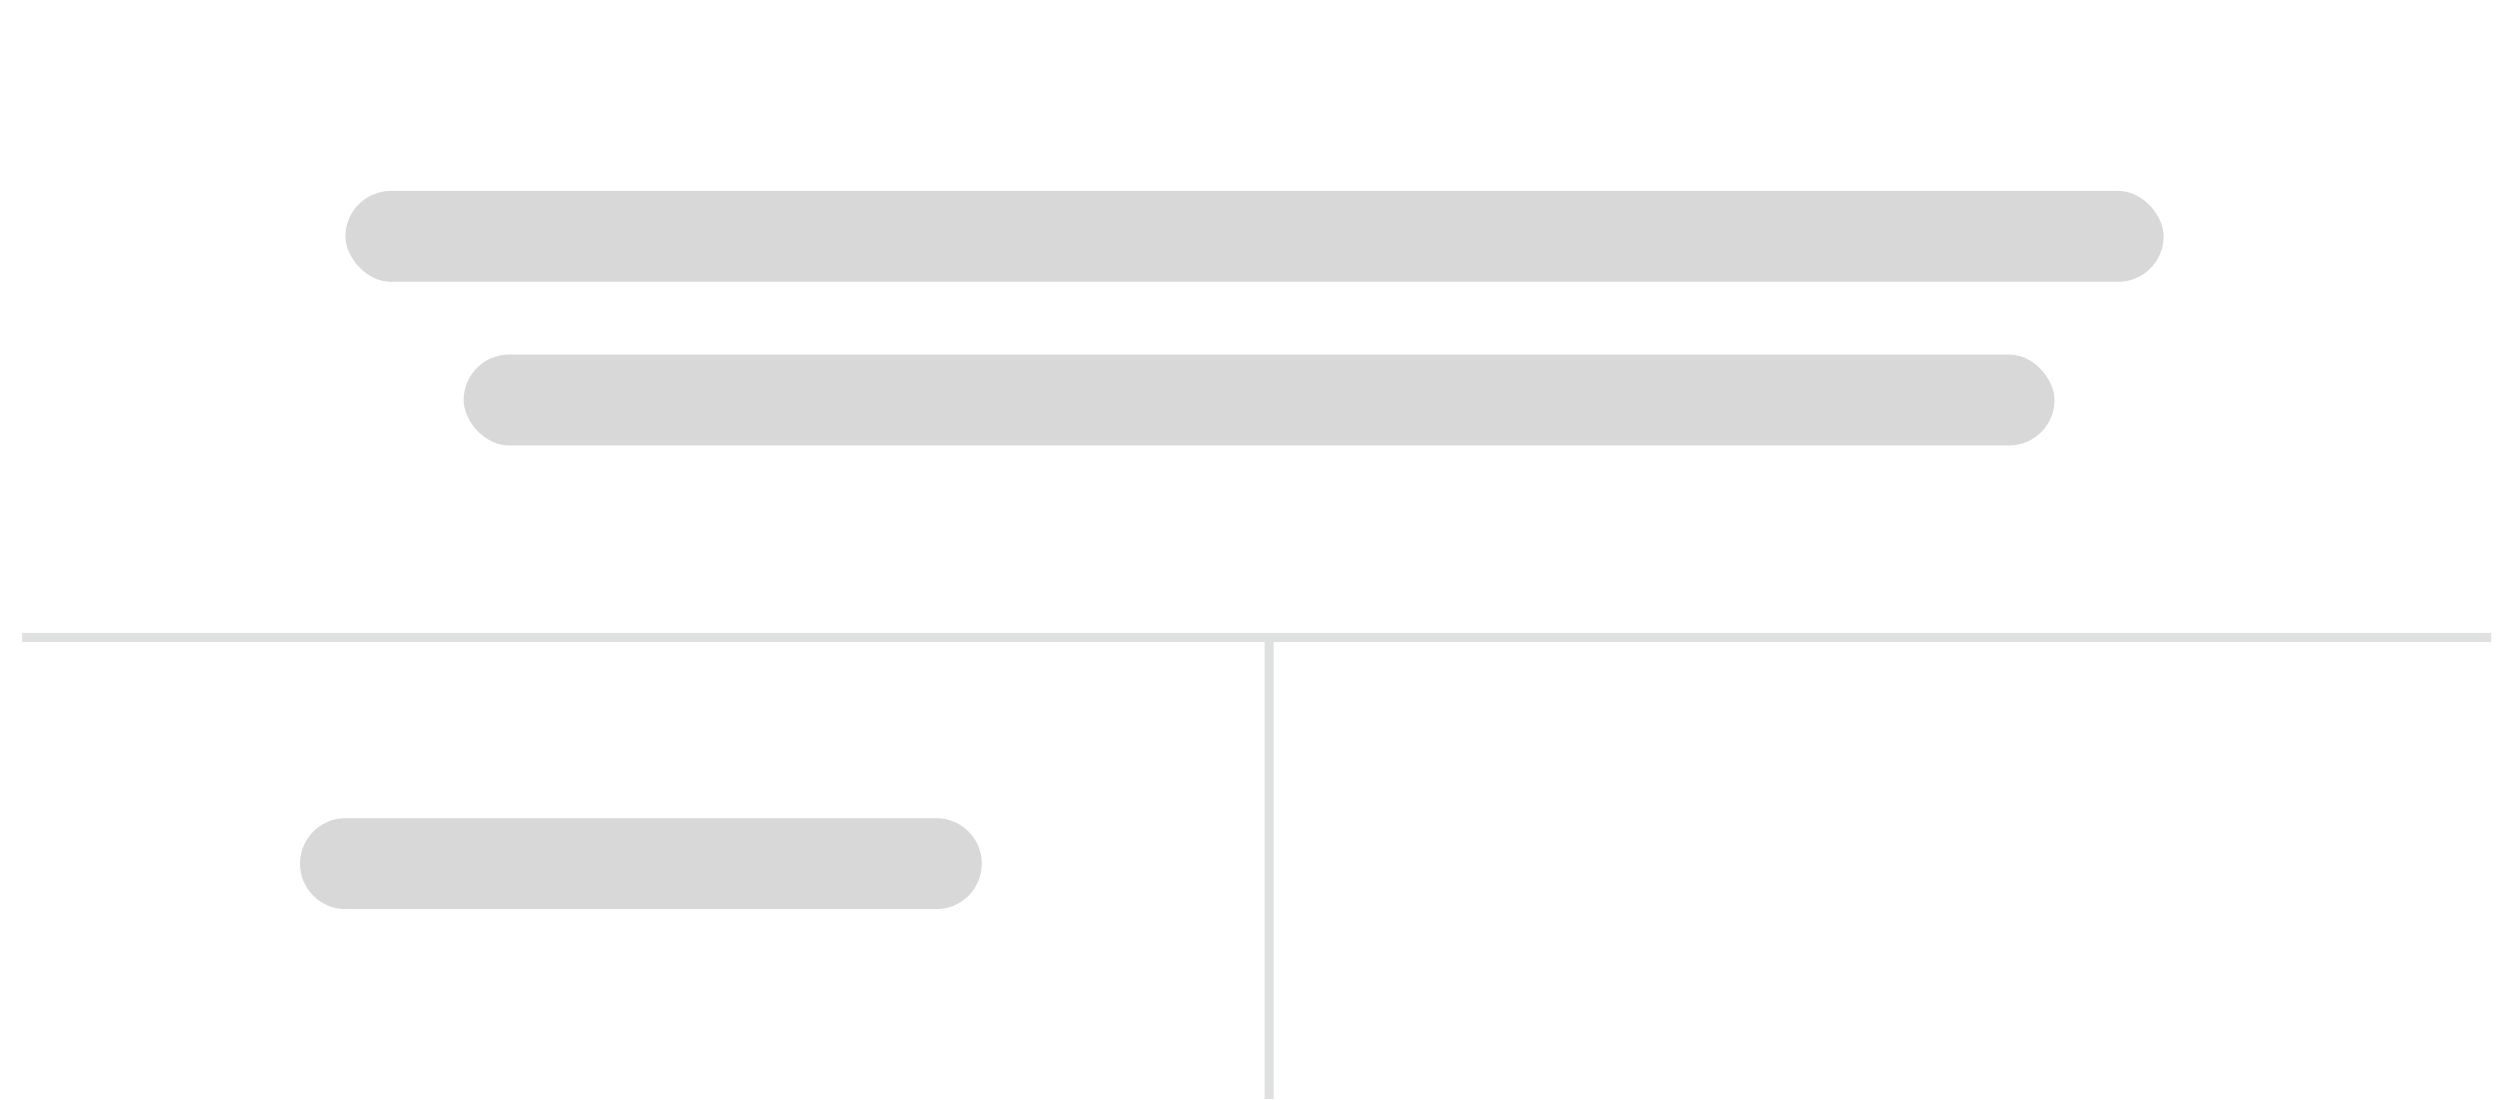 <svg xmlns="http://www.w3.org/2000/svg" xmlns:xlink="http://www.w3.org/1999/xlink" width="275" height="121" version="1.1" viewBox="0 0 275 121"><g id="Page-1" fill="none" fill-rule="evenodd" stroke="none" stroke-width="1"><g id="Group" transform="translate(2, 2)"><path id="Path-2" stroke="#DFE0E0" d="M0.435,68.118 L272.031,68.118"/><path id="Path-3" stroke="#DFE0E0" d="M137.608,118.889 L137.608,68.156"/><rect id="Rectangle-2" width="200" height="10" x="36" y="19" fill="#D8D8D8" rx="5"/><rect id="Rectangle-2-Copy" width="175" height="10" x="49" y="37" fill="#D8D8D8" rx="5"/><path id="Rectangle-2-Copy-2" fill="#D8D8D8" d="M36,88 L101,88 C103.761,88 106,90.239 106,93 L106,93 C106,95.761 103.761,98 101,98 L36,98 C33.239,98 31,95.761 31,93 L31,93 C31,90.239 33.239,88 36,88 Z"/></g></g></svg>